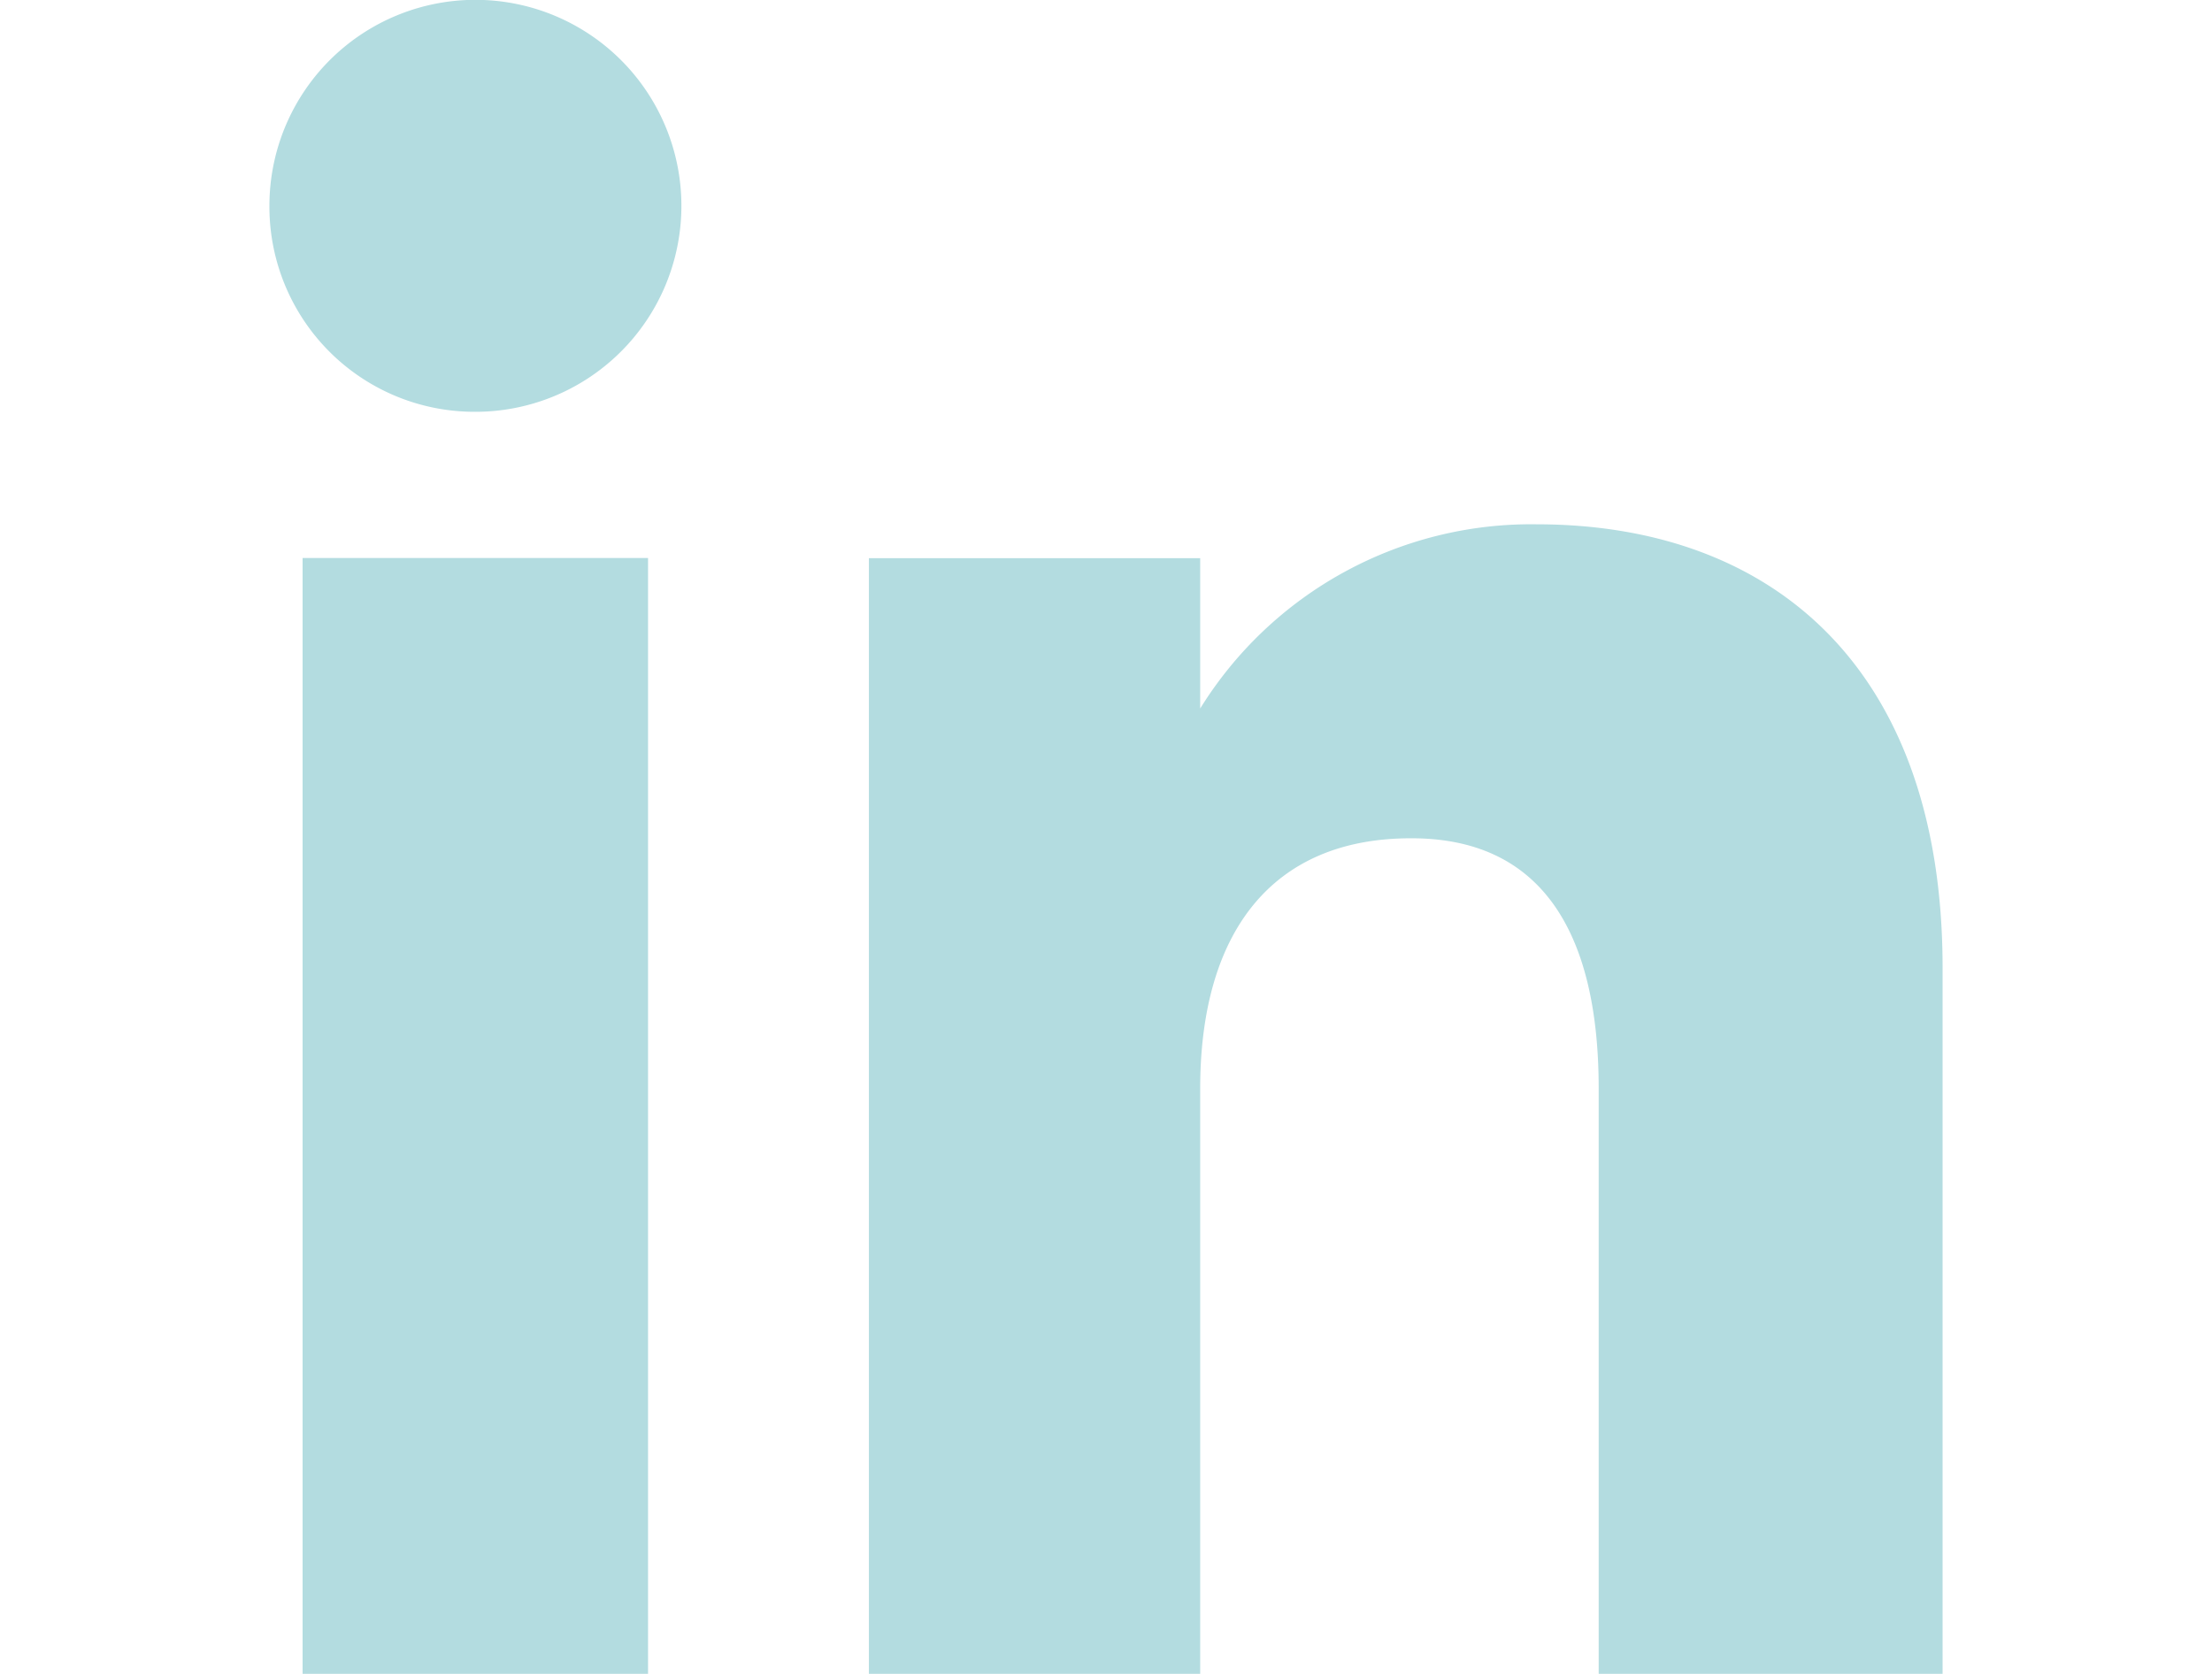 <svg id="Layer_1" data-name="Layer 1" xmlns="http://www.w3.org/2000/svg" viewBox="0 0 128 96.86"><defs><style>.cls-1{fill:#b3dce0;}</style></defs><rect class="cls-1" x="17.51" y="32.29" width="19.99" height="64.58"/><path class="cls-1" d="M27.41,23.83A11.92,11.92,0,1,0,15.59,11.91,11.87,11.87,0,0,0,27.41,23.83Z"/><path class="cls-1" d="M69.45,63c0-9.08,4.18-14.49,12.18-14.49C89,48.48,92.51,53.67,92.51,63V96.86h19.9V56c0-17.3-9.8-25.66-23.5-25.66A22.53,22.53,0,0,0,69.45,41v-8.7H50.28V96.86H69.45Z"/></svg>